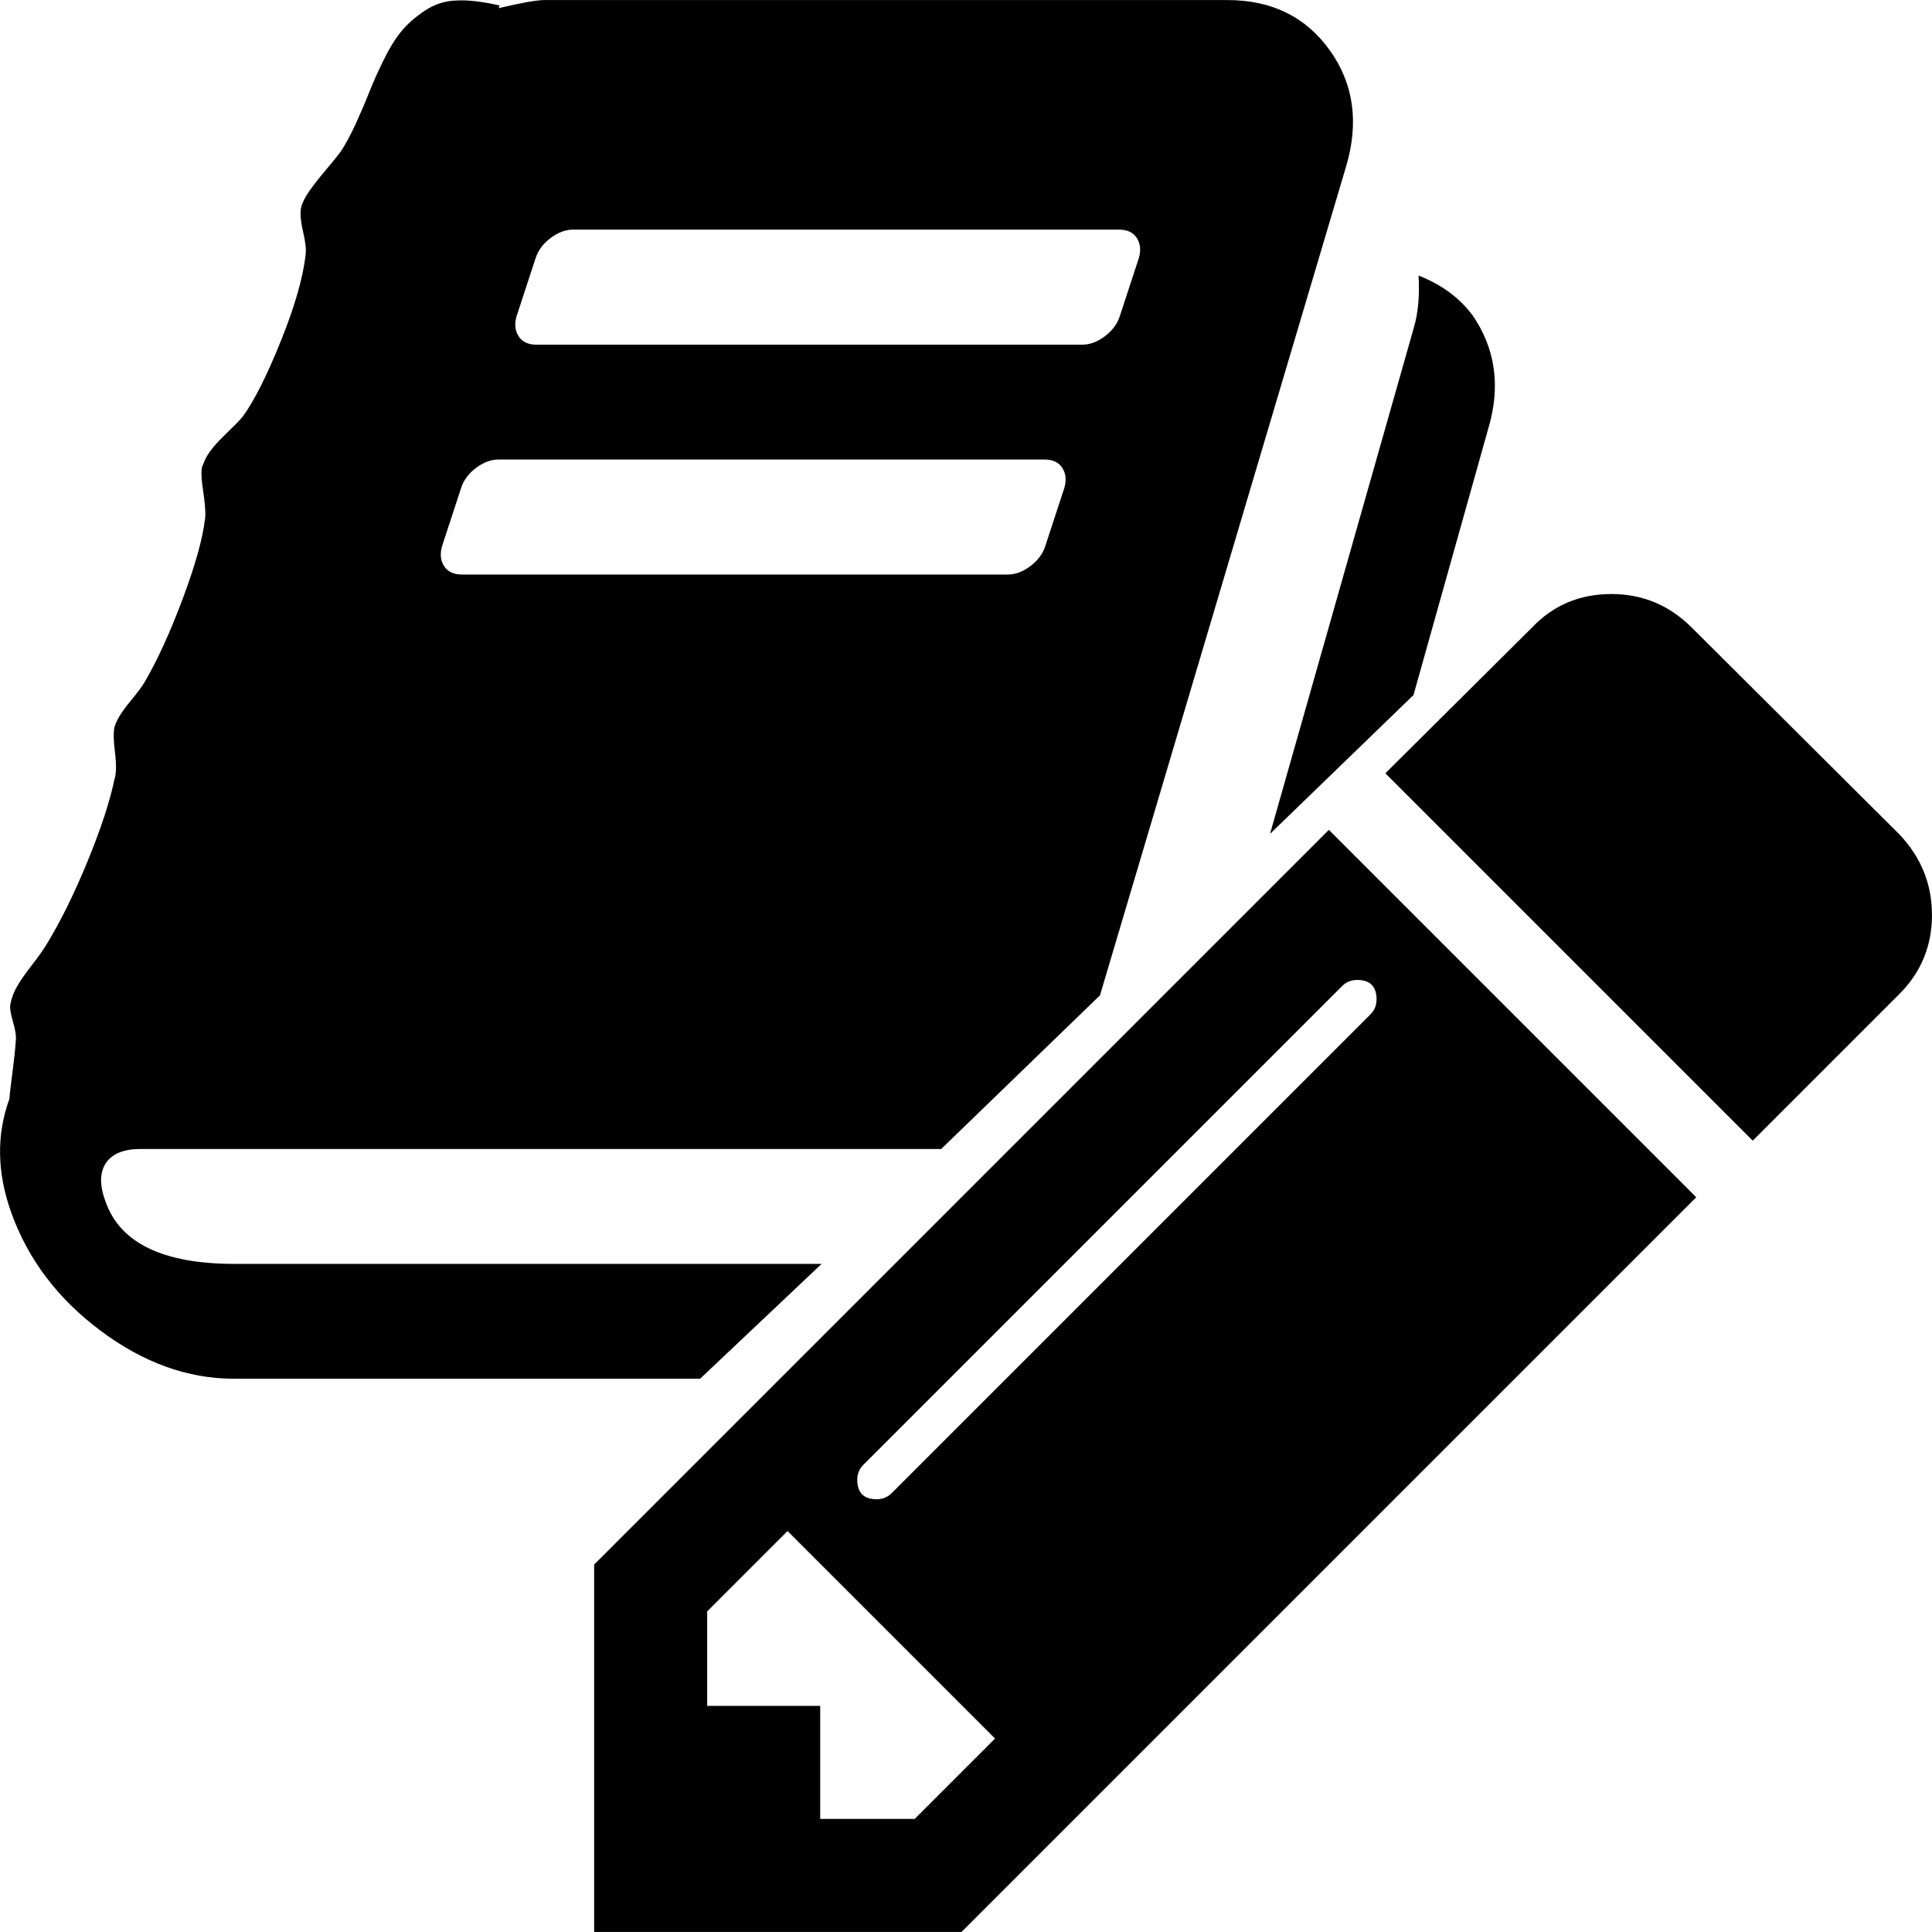 <?xml version="1.0" encoding="UTF-8" standalone="no"?>
<!--
  - @copyright Limbas GmbH <https://limbas.com>
  - @license https://opensource.org/licenses/GPL-2.0 GPL-2.0
  -
  - This program is free software; you can redistribute it and/or modify it under the terms of the GNU General Public License as published by the Free Software Foundation; either version 2 of the License, or (at your option) any later version.
  - This program is distributed in the hope that it will be useful, but WITHOUT ANY WARRANTY; without even the implied warranty of MERCHANTABILITY or FITNESS FOR A PARTICULAR PURPOSE. See the GNU General Public License for more details.
  -->

<!-- Created with Inkscape (http://www.inkscape.org/) -->

<svg
   xmlns:dc="http://purl.org/dc/elements/1.1/"
   xmlns:cc="http://creativecommons.org/ns#"
   xmlns:rdf="http://www.w3.org/1999/02/22-rdf-syntax-ns#"
   xmlns:svg="http://www.w3.org/2000/svg"
   xmlns="http://www.w3.org/2000/svg"
   xmlns:sodipodi="http://sodipodi.sourceforge.net/DTD/sodipodi-0.dtd"
   xmlns:inkscape="http://www.inkscape.org/namespaces/inkscape"
   width="32"
   height="32"
   viewBox="0 0 32 32"
   id="svg6063"
   version="1.1"
   inkscape:version="0.91 r13725"
   sodipodi:docname="report_edit.svg">
  <defs
     id="defs6065" />
  <sodipodi:namedview
     id="base"
     pagecolor="#ffffff"
     bordercolor="#666666"
     borderopacity="1.0"
     inkscape:pageopacity="0.0"
     inkscape:pageshadow="2"
     inkscape:zoom="16"
     inkscape:cx="12.409895"
     inkscape:cy="17.148917"
     inkscape:document-units="px"
     inkscape:current-layer="layer1"
     showgrid="true"
     units="px"
     inkscape:window-width="1920"
     inkscape:window-height="1007"
     inkscape:window-x="0"
     inkscape:window-y="0"
     inkscape:window-maximized="1">
    <inkscape:grid
       type="xygrid"
       id="grid6071"
       empspacing="4" />
  </sodipodi:namedview>
  <g
     inkscape:label="Ebene 1"
     inkscape:groupmode="layer"
     id="layer1"
     transform="translate(0,-1020.299)">
    <path
       id="path4179"
       d="m 11.596,1043.135 -7.722,0 c -0.763,0 -1.499,-0.265 -2.208,-0.795 -0.709,-0.53 -1.202,-1.182 -1.479,-1.955 -0.238,-0.664 -0.248,-1.293 -0.03,-1.888 0,-0.04 0.015,-0.174 0.045,-0.401 0.03,-0.228 0.05,-0.412 0.059,-0.55 0.01,-0.079 -0.005,-0.186 -0.045,-0.32 -0.04,-0.134 -0.055,-0.23 -0.045,-0.29 0.02,-0.109 0.06,-0.213 0.119,-0.312 0.059,-0.099 0.141,-0.216 0.246,-0.35 0.104,-0.134 0.186,-0.25 0.246,-0.35 0.228,-0.377 0.451,-0.83 0.669,-1.361 0.218,-0.53 0.367,-0.984 0.446,-1.36 0.03,-0.099 0.032,-0.248 0.007,-0.446 -0.025,-0.198 -0.027,-0.337 -0.007,-0.416 0.03,-0.109 0.114,-0.247 0.253,-0.416 0.139,-0.169 0.223,-0.283 0.253,-0.342 0.208,-0.357 0.416,-0.813 0.624,-1.368 0.208,-0.555 0.332,-1.001 0.371,-1.338 0.01,-0.089 -0.003,-0.248 -0.037,-0.475 -0.035,-0.228 -0.032,-0.366 0.007,-0.416 0.039,-0.129 0.148,-0.28 0.327,-0.454 0.179,-0.174 0.288,-0.285 0.327,-0.335 0.188,-0.258 0.399,-0.676 0.632,-1.256 0.233,-0.58 0.369,-1.058 0.409,-1.435 0.01,-0.079 -0.005,-0.205 -0.045,-0.379 -0.04,-0.173 -0.05,-0.304 -0.03,-0.394 0.02,-0.079 0.065,-0.168 0.134,-0.267 0.069,-0.099 0.158,-0.213 0.267,-0.342 0.109,-0.129 0.193,-0.233 0.253,-0.312 0.079,-0.119 0.161,-0.27 0.246,-0.454 0.084,-0.184 0.159,-0.357 0.223,-0.52 0.064,-0.163 0.144,-0.342 0.238,-0.535 0.094,-0.194 0.191,-0.352 0.29,-0.475 0.099,-0.123 0.23,-0.24 0.394,-0.35 0.164,-0.11 0.342,-0.167 0.535,-0.171 0.193,-0.01 0.428,0.02 0.706,0.082 l -0.015,0.045 c 0.377,-0.089 0.63,-0.134 0.758,-0.134 l 11.314,0 c 0.733,0 1.298,0.278 1.695,0.833 0.397,0.555 0.486,1.199 0.267,1.932 l -4.074,13.72 -2.63,2.545 -13.264,0 c -0.268,0 -0.456,0.074 -0.565,0.223 -0.109,0.159 -0.114,0.372 -0.015,0.639 0.238,0.694 0.952,1.041 2.141,1.041 l 9.722,0 z m 9.44,-9.025 2.386,-8.399 c 0.063,-0.22 0.094,-0.501 0.074,-0.848 0.377,0.149 0.669,0.362 0.878,0.639 l 0.003,0 c 0.396,0.565 0.485,1.204 0.267,1.918 l -1.232,4.391 z m -12.478,-8.579 c -0.039,0.129 -0.029,0.24 0.03,0.335 0.059,0.094 0.158,0.142 0.297,0.142 l 9.039,0 c 0.129,0 0.255,-0.047 0.379,-0.142 0.124,-0.094 0.206,-0.206 0.246,-0.335 l 0.312,-0.952 c 0.039,-0.129 0.029,-0.24 -0.03,-0.335 -0.059,-0.094 -0.158,-0.142 -0.297,-0.142 l -9.039,0 c -0.129,0 -0.255,0.047 -0.379,0.142 -0.124,0.094 -0.206,0.206 -0.246,0.335 z m -1.234,3.807 c -0.039,0.129 -0.029,0.24 0.03,0.335 0.059,0.094 0.158,0.142 0.297,0.142 l 9.039,0 c 0.129,0 0.255,-0.047 0.379,-0.142 0.124,-0.094 0.206,-0.206 0.246,-0.335 l 0.312,-0.952 c 0.039,-0.129 0.029,-0.24 -0.03,-0.335 -0.059,-0.094 -0.158,-0.141 -0.297,-0.141 l -9.039,0 c -0.129,0 -0.255,0.047 -0.379,0.141 -0.124,0.094 -0.206,0.206 -0.246,0.335 z"
       inkscape:connector-curvature="0"
       sodipodi:nodetypes="cssccccscsccccccscscccccccscscccccsccccssccccsccscccsccccccccssccccsscccccsssccsssscc" />
    <path
       id="path4201"
       d="m 15.15,1050.426 1.331,-1.331 -3.437,-3.437 -1.331,1.331 0,1.565 1.872,0 0,1.872 1.565,0 z m 7.65,-13.574 q 0,-0.322 -0.322,-0.322 -0.147,0 -0.249,0.102 l -7.928,7.928 q -0.102,0.102 -0.102,0.249 0,0.322 0.322,0.322 0.147,0 0.249,-0.102 l 7.928,-7.928 q 0.102,-0.102 0.102,-0.249 z m -0.79,-2.808 6.085,6.085 -12.169,12.169 -6.085,0 0,-6.085 z m 9.99,1.404 q 0,0.775 -0.541,1.316 l -2.428,2.428 -6.085,-6.085 2.428,-2.413 q 0.527,-0.556 1.316,-0.556 0.775,0 1.331,0.556 l 3.437,3.423 q 0.541,0.57 0.541,1.331 z"
       inkscape:connector-curvature="0" />
  </g>
</svg>
